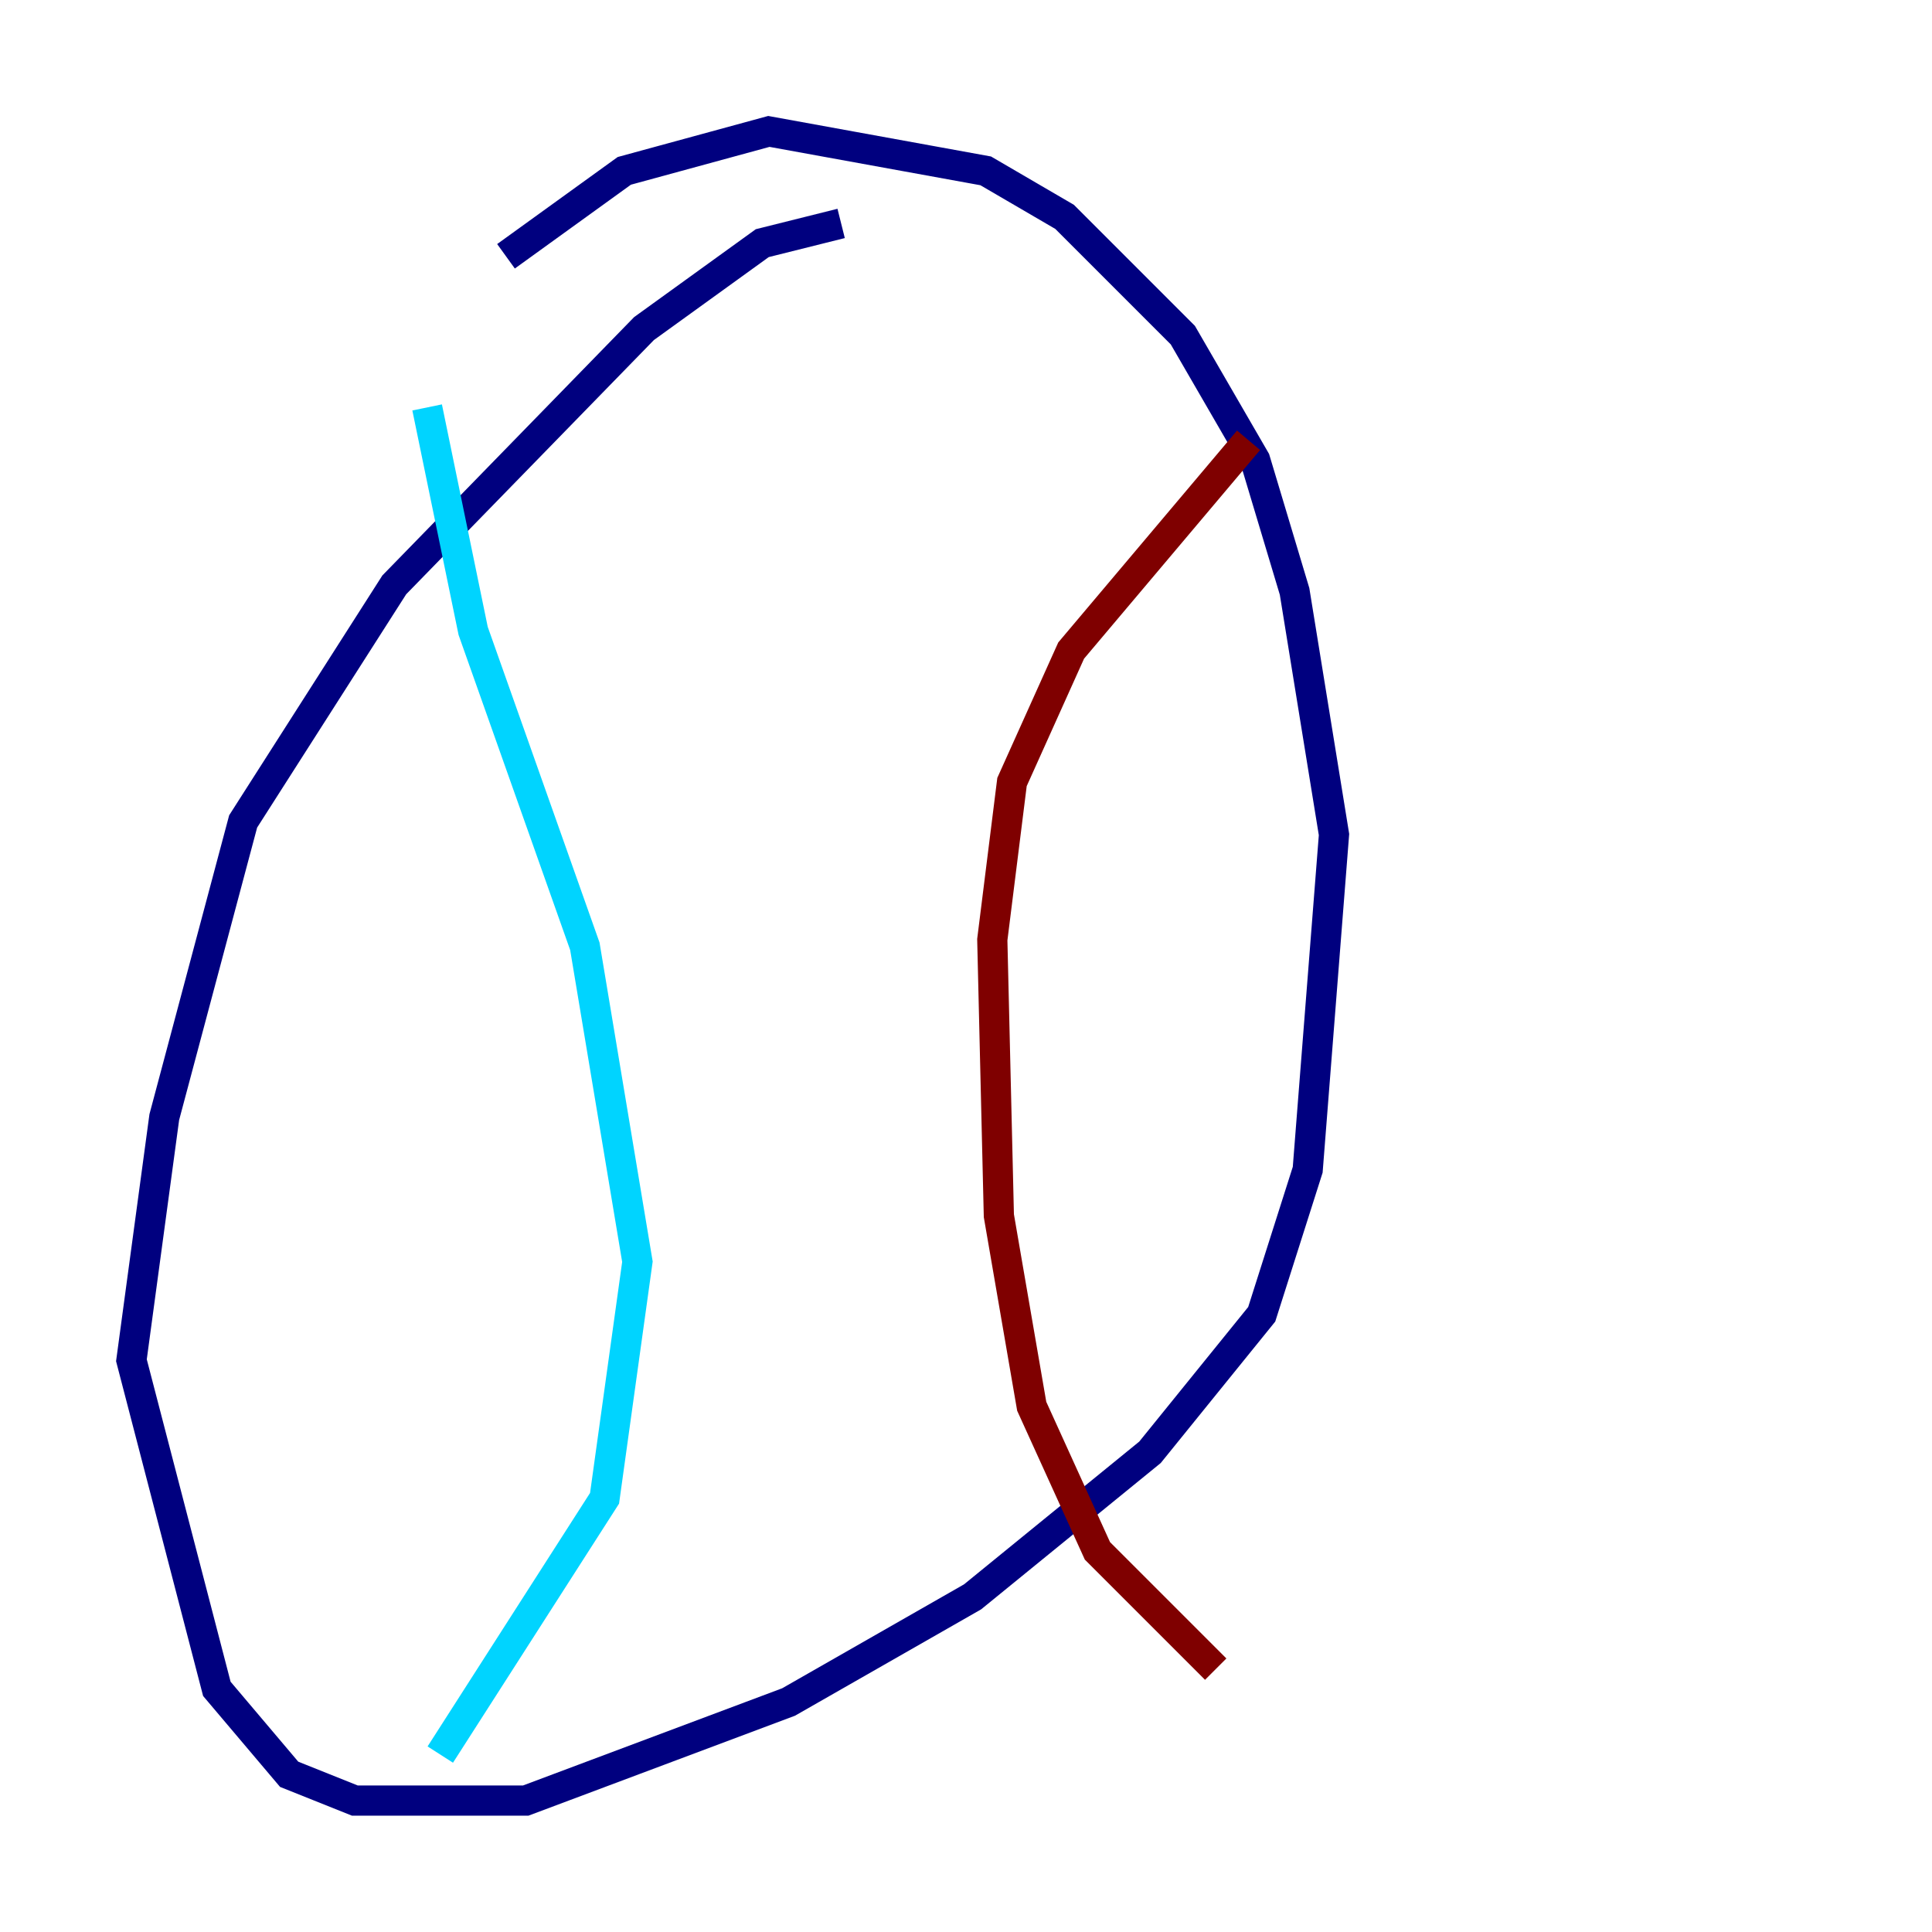 <?xml version="1.0" encoding="utf-8" ?>
<svg baseProfile="tiny" height="128" version="1.2" viewBox="0,0,128,128" width="128" xmlns="http://www.w3.org/2000/svg" xmlns:ev="http://www.w3.org/2001/xml-events" xmlns:xlink="http://www.w3.org/1999/xlink"><defs /><polyline fill="none" points="55.728,14.803 50.503,16.109 42.667,21.769 26.122,38.748 16.109,54.422 10.884,74.014 8.707,90.122 14.367,111.891 19.157,117.551 23.51,119.293 34.83,119.293 52.245,112.762 64.435,105.796 76.191,96.218 83.592,87.075 86.639,77.497 88.381,55.292 85.769,39.184 83.156,30.476 78.367,22.204 70.531,14.367 65.306,11.32 50.939,8.707 41.361,11.32 33.524,16.98" stroke="#00007f" stroke-width="2" /><polyline fill="none" points="28.299,26.993 31.347,41.796 38.748,62.694 42.231,83.592 40.054,99.265 29.17,116.245" stroke="#00d4ff" stroke-width="2" /><polyline fill="none" points="86.639,39.184 86.639,39.184" stroke="#ffe500" stroke-width="2" /><polyline fill="none" points="82.721,29.17 70.966,43.102 67.048,51.809 65.742,62.258 66.177,80.544 68.354,93.17 72.707,102.748 80.544,110.585" stroke="#7f0000" stroke-width="2" /></svg>